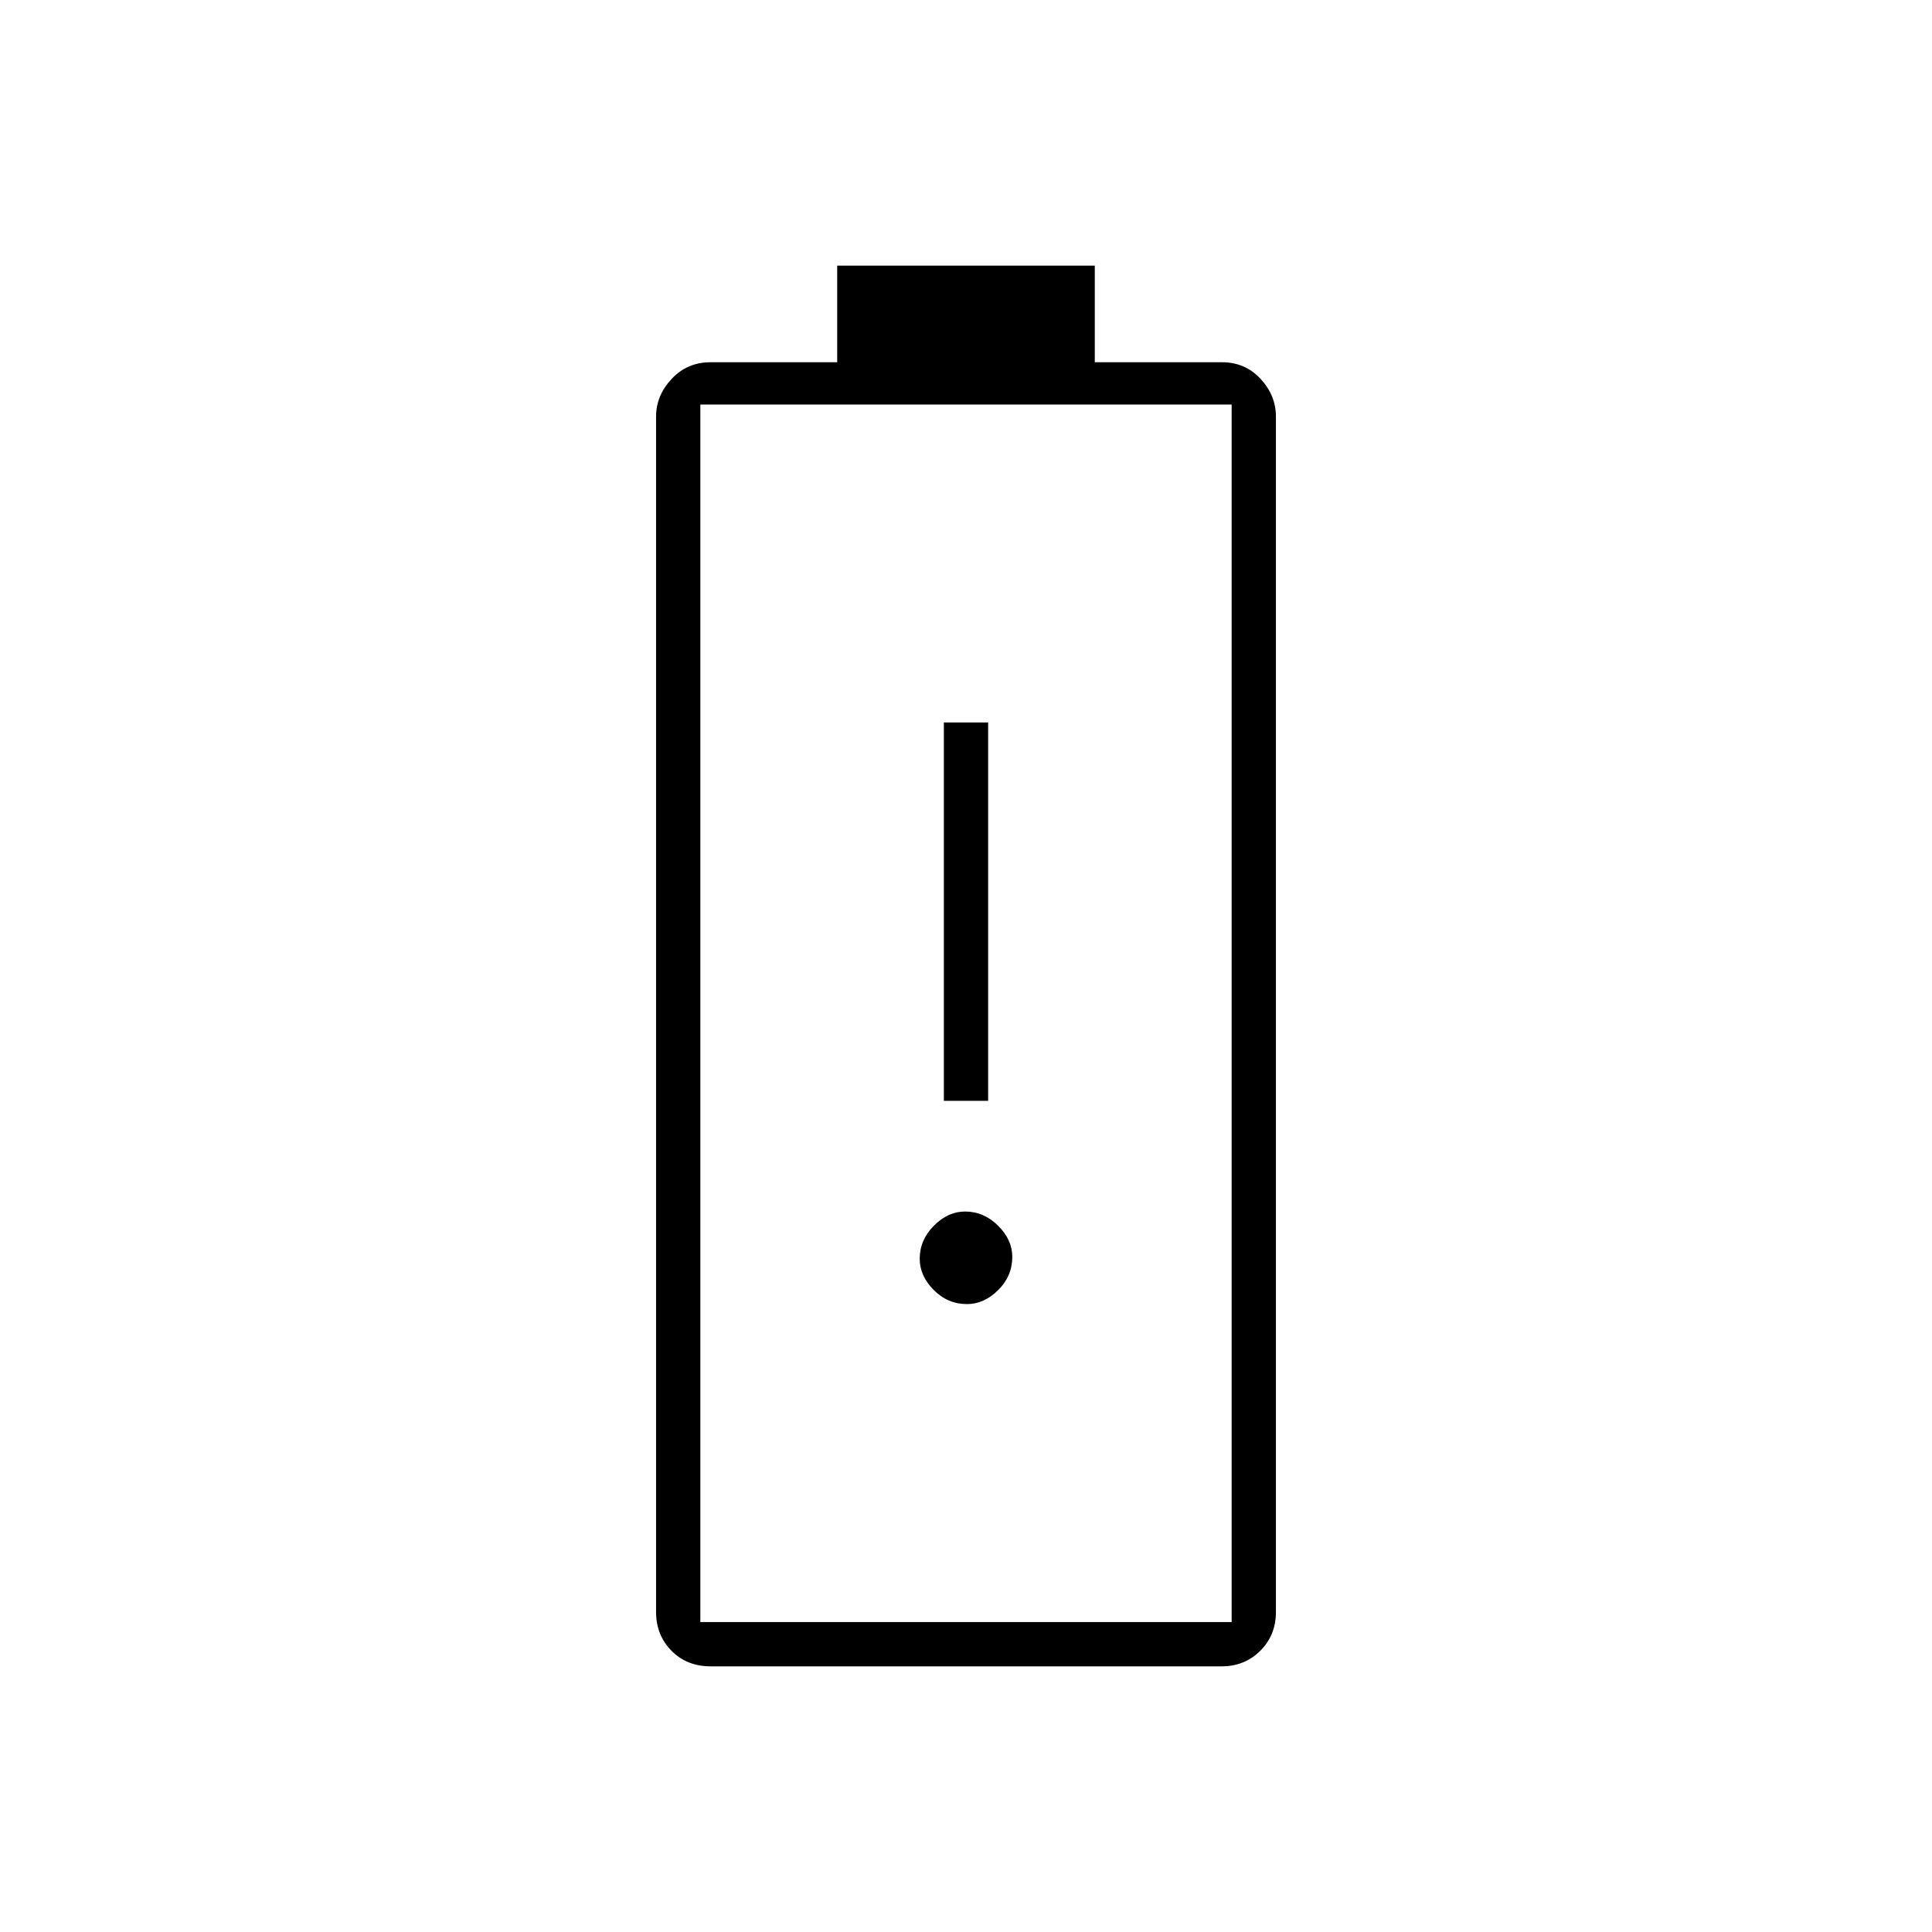 <svg xmlns="http://www.w3.org/2000/svg" width="48" height="48" viewBox="0 -960 960 960"><path d="M469-413h22v-188h-22v188Zm11.46 101q8.54 0 15.54-6.98 7-6.97 7-16.48 0-8.54-7.09-15.54t-16.37-7q-8.54 0-15.54 7.09t-7 16.37q0 8.54 6.98 15.54 6.97 7 16.48 7ZM353.17-132q-11.9 0-19.53-7.76Q326-147.52 326-159v-594q0-10.5 7.76-18.75T353-780h63v-48h128v48h63.21q11.51 0 19.15 8.25Q634-763.5 634-753v594q0 11.48-7.76 19.24Q618.47-132 607-132H353.17ZM348-154h264v-605H348v605Zm0 0h264-264Z"/></svg>